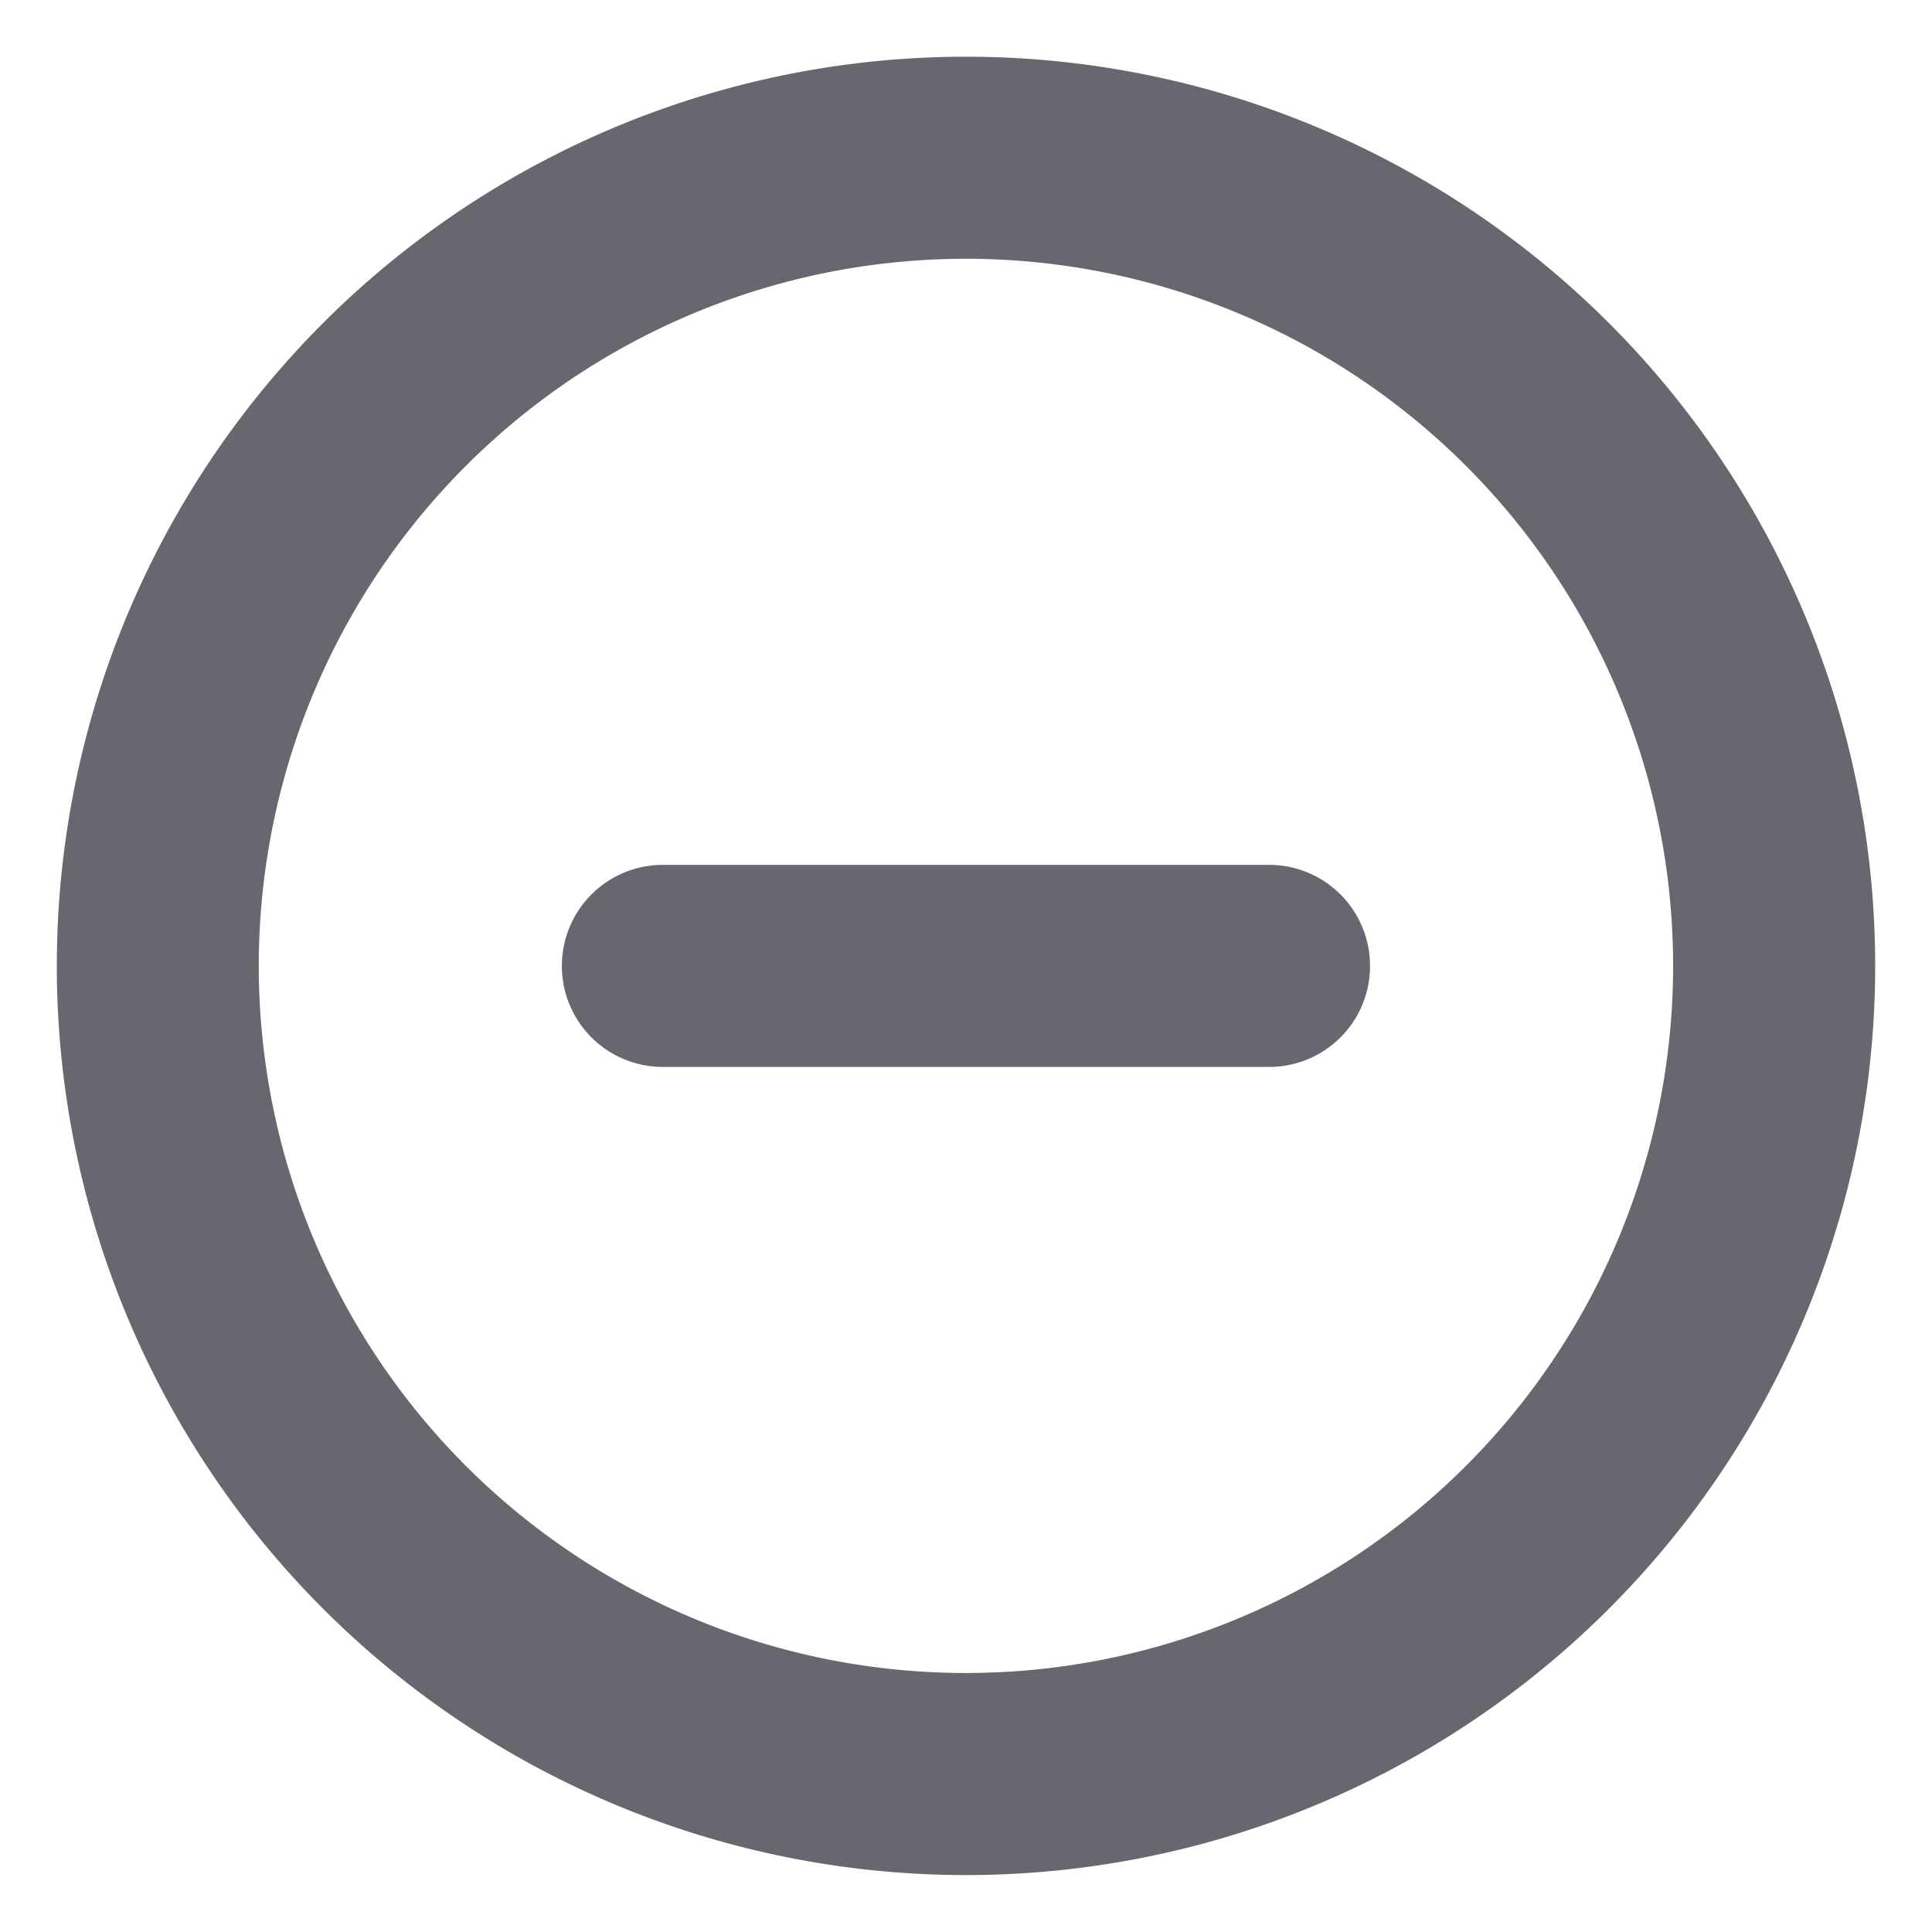 <svg xmlns="http://www.w3.org/2000/svg" width="17" height="16.999" viewBox="0 0 17 16.999" fill="#67686F"><defs></defs><path d="M-6284.956-1035.449a8,8,0,0,1,8-8,8,8,0,0,1,8,8,8,8,0,0,1-8,8A8,8,0,0,1-6284.956-1035.449Zm1.777,0a6.222,6.222,0,0,0,6.223,6.222,6.223,6.223,0,0,0,6.222-6.222,6.222,6.222,0,0,0-6.222-6.222A6.222,6.222,0,0,0-6283.179-1035.449Zm3.556.889a.888.888,0,0,1-.889-.889.889.889,0,0,1,.889-.889h5.333a.888.888,0,0,1,.889.889.887.887,0,0,1-.889.889Z" transform="translate(6285.456 1043.948)"/></svg>
